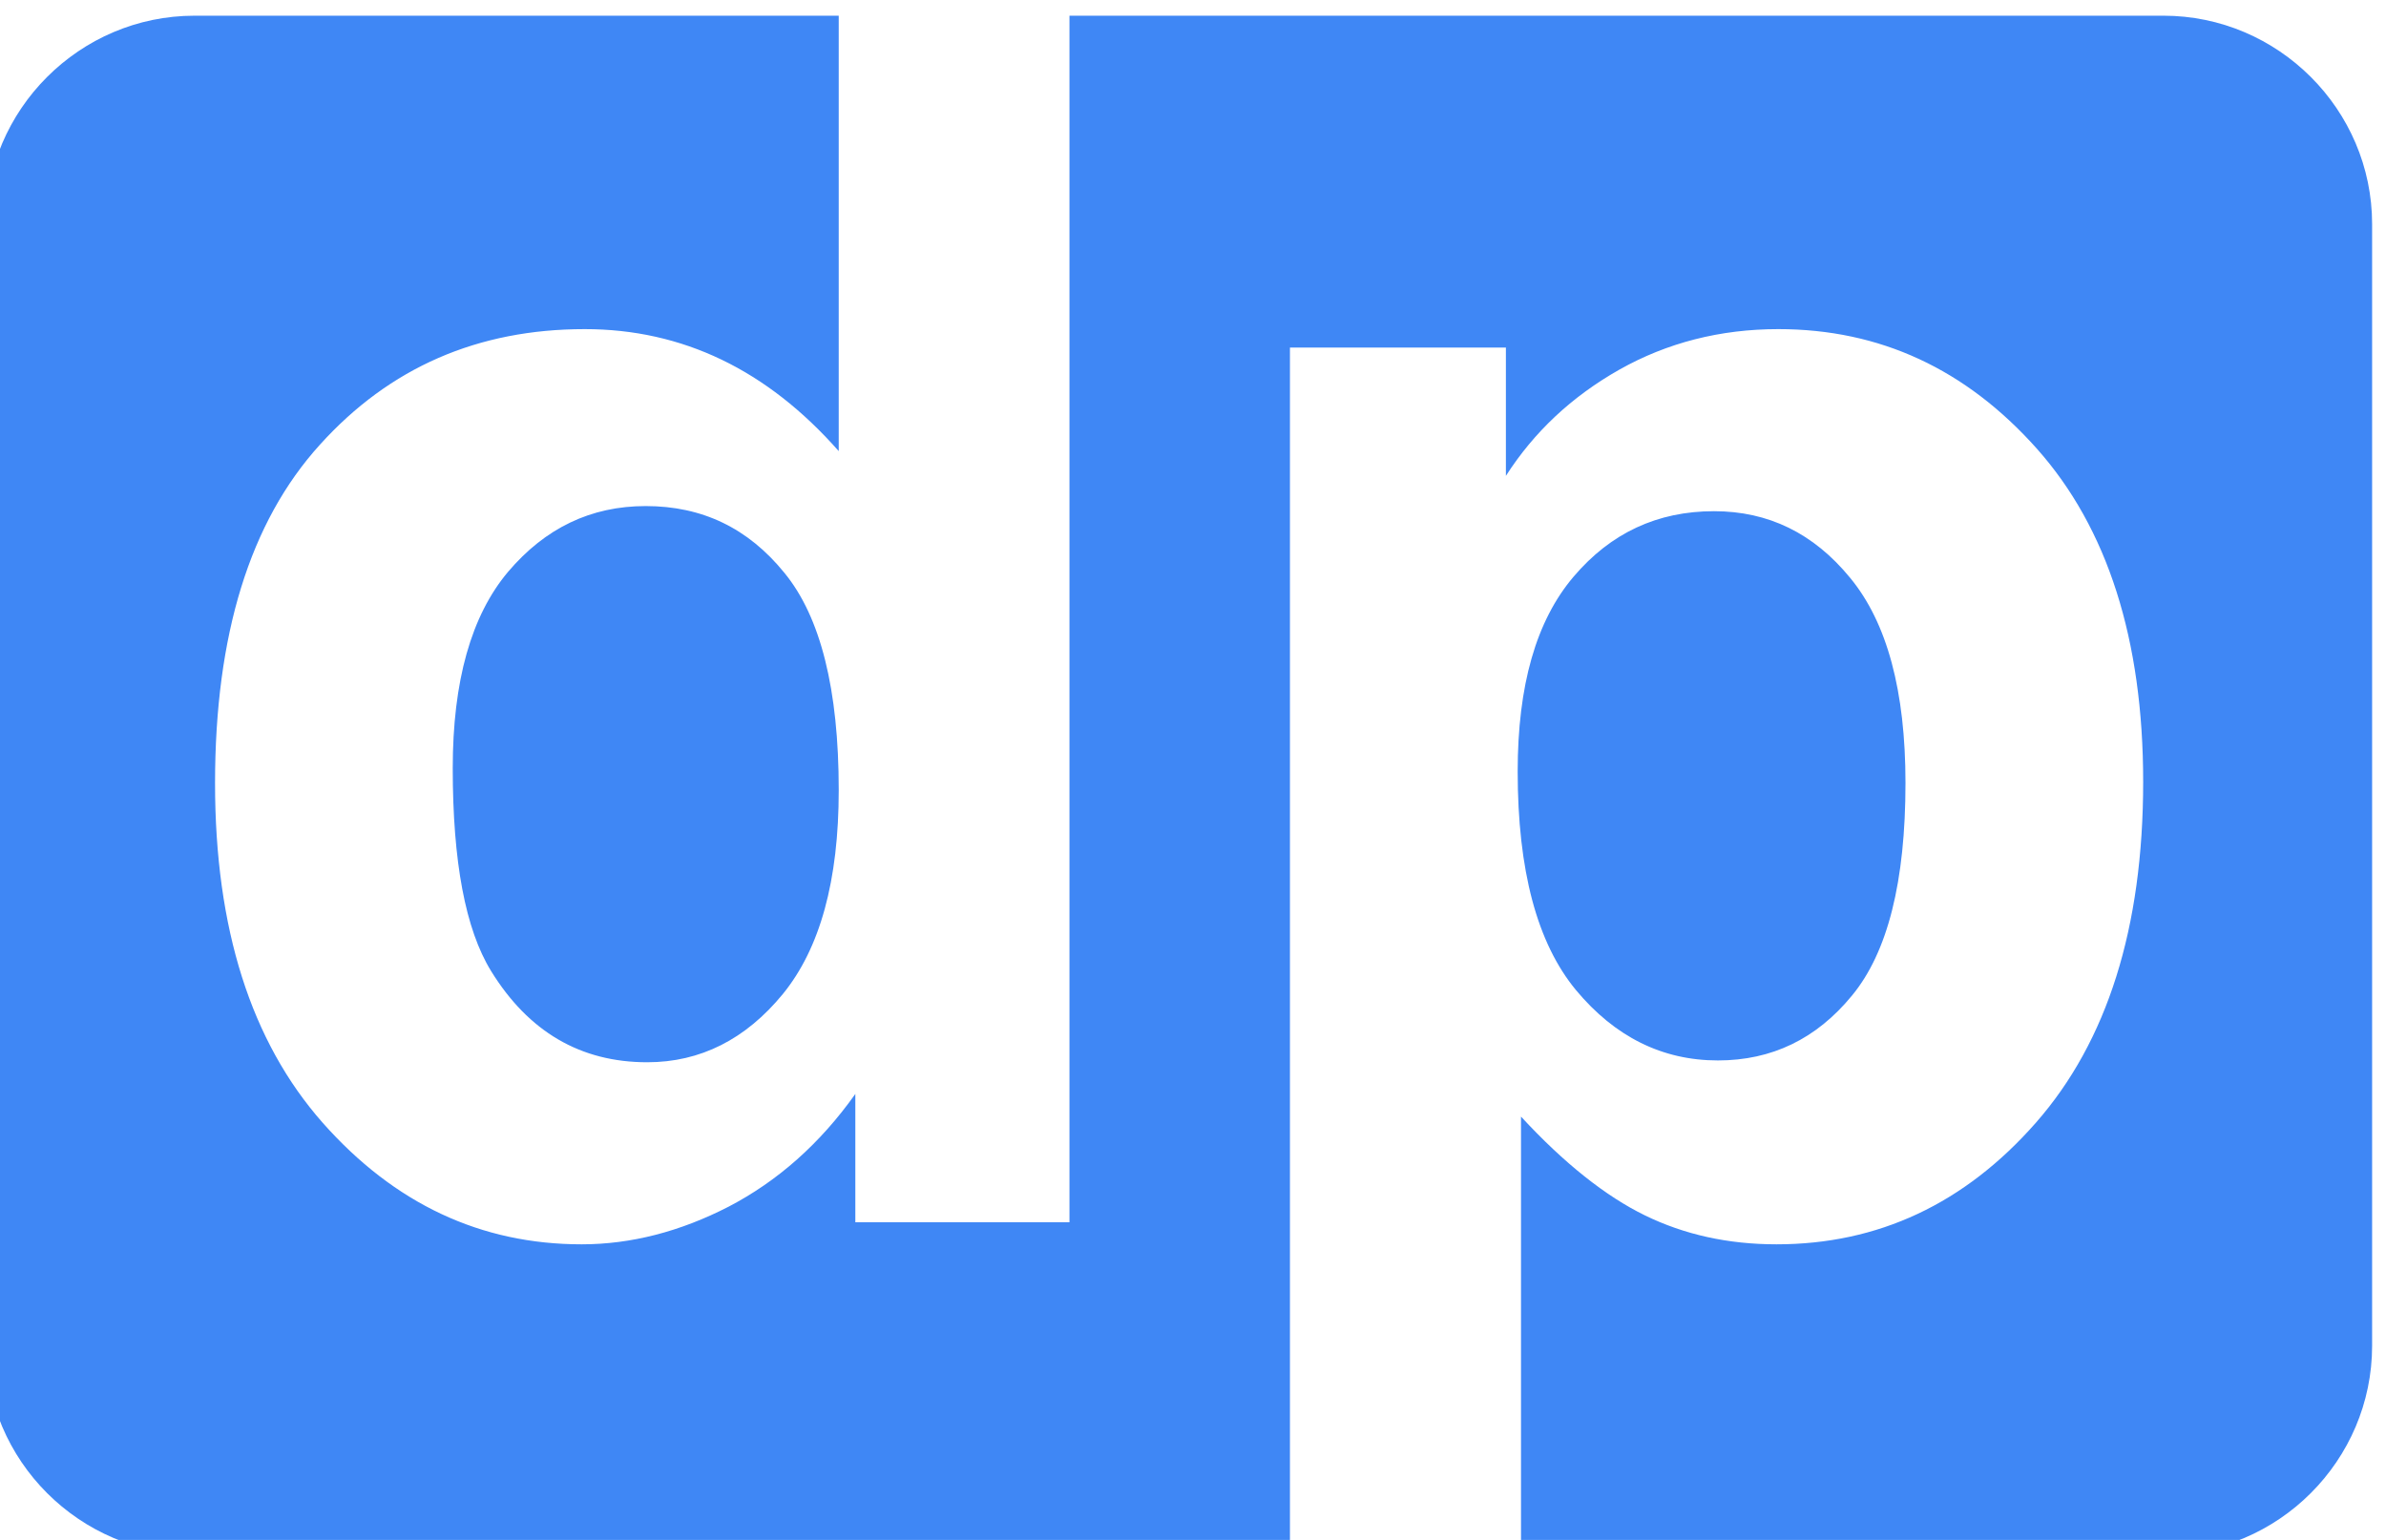 <?xml version="1.0" encoding="UTF-8"?>
<!DOCTYPE svg PUBLIC "-//W3C//DTD SVG 1.1//EN" "http://www.w3.org/Graphics/SVG/1.1/DTD/svg11.dtd">
<!-- Creator: CorelDRAW 2020 (64-Bit) -->
<svg xmlns="http://www.w3.org/2000/svg" xml:space="preserve" width="79px" height="51px" version="1.1" style="shape-rendering:geometricPrecision; text-rendering:geometricPrecision; image-rendering:optimizeQuality; fill-rule:evenodd; clip-rule:evenodd"
viewBox="0 0 79 50.96"
 xmlns:xlink="http://www.w3.org/1999/xlink"
 xmlns:xodm="http://www.corel.com/coreldraw/odm/2003">
 <defs>
  <style type="text/css">
   <![CDATA[
    .fil0 {fill:#3F87F5}
   ]]>
  </style>
 </defs>
 <g id="Слой_x0020_1">
  <path class="fil0" d="M6.44 0.5l21.33 0 0 14.42c-2.37,-2.69 -5.17,-4.04 -8.41,-4.04 -3.54,0 -6.46,1.27 -8.77,3.83 -2.32,2.56 -3.47,6.3 -3.47,11.21 0,4.81 1.19,8.55 3.56,11.24 2.38,2.69 5.24,4.03 8.58,4.03 1.63,0 3.26,-0.42 4.87,-1.25 1.61,-0.84 3.01,-2.07 4.19,-3.73l0 4.25 7.09 0 0 -39.96 36.22 0c3.8,0 6.91,3.11 6.91,6.9l0 37.15c0,3.8 -3.11,6.91 -6.91,6.91l-21.27 0 0 -14.5c1.43,1.55 2.81,2.64 4.1,3.27 1.31,0.64 2.76,0.96 4.36,0.96 3.36,0 6.23,-1.34 8.59,-4.03 2.36,-2.69 3.55,-6.45 3.55,-11.29 0,-4.71 -1.18,-8.4 -3.52,-11.03 -2.35,-2.64 -5.2,-3.96 -8.56,-3.96 -1.92,0 -3.68,0.45 -5.26,1.34 -1.59,0.9 -2.83,2.07 -3.76,3.52l0 -4.25 -7.15 0 0 39.97 -36.27 0c-3.8,0 -6.91,-3.11 -6.91,-6.91l0 -37.15c0,-3.79 3.11,-6.9 6.91,-6.9zm8.55 24.92c0,3.1 0.42,5.34 1.27,6.72 1.24,2.01 2.96,3.02 5.17,3.02 1.76,0 3.26,-0.76 4.49,-2.26 1.23,-1.51 1.85,-3.75 1.85,-6.75 0,-3.34 -0.6,-5.74 -1.8,-7.2 -1.2,-1.48 -2.72,-2.21 -4.59,-2.21 -1.82,0 -3.33,0.73 -4.56,2.18 -1.22,1.45 -1.83,3.62 -1.83,6.5zm35.26 0.11c0,3.27 0.64,5.68 1.93,7.24 1.29,1.55 2.86,2.33 4.7,2.33 1.78,0 3.26,-0.71 4.44,-2.15 1.18,-1.43 1.77,-3.77 1.77,-7.04 0,-3.05 -0.61,-5.31 -1.83,-6.79 -1.21,-1.48 -2.71,-2.21 -4.51,-2.21 -1.87,0 -3.42,0.72 -4.65,2.17 -1.24,1.46 -1.85,3.6 -1.85,6.45z"/>
 </g>
</svg>
